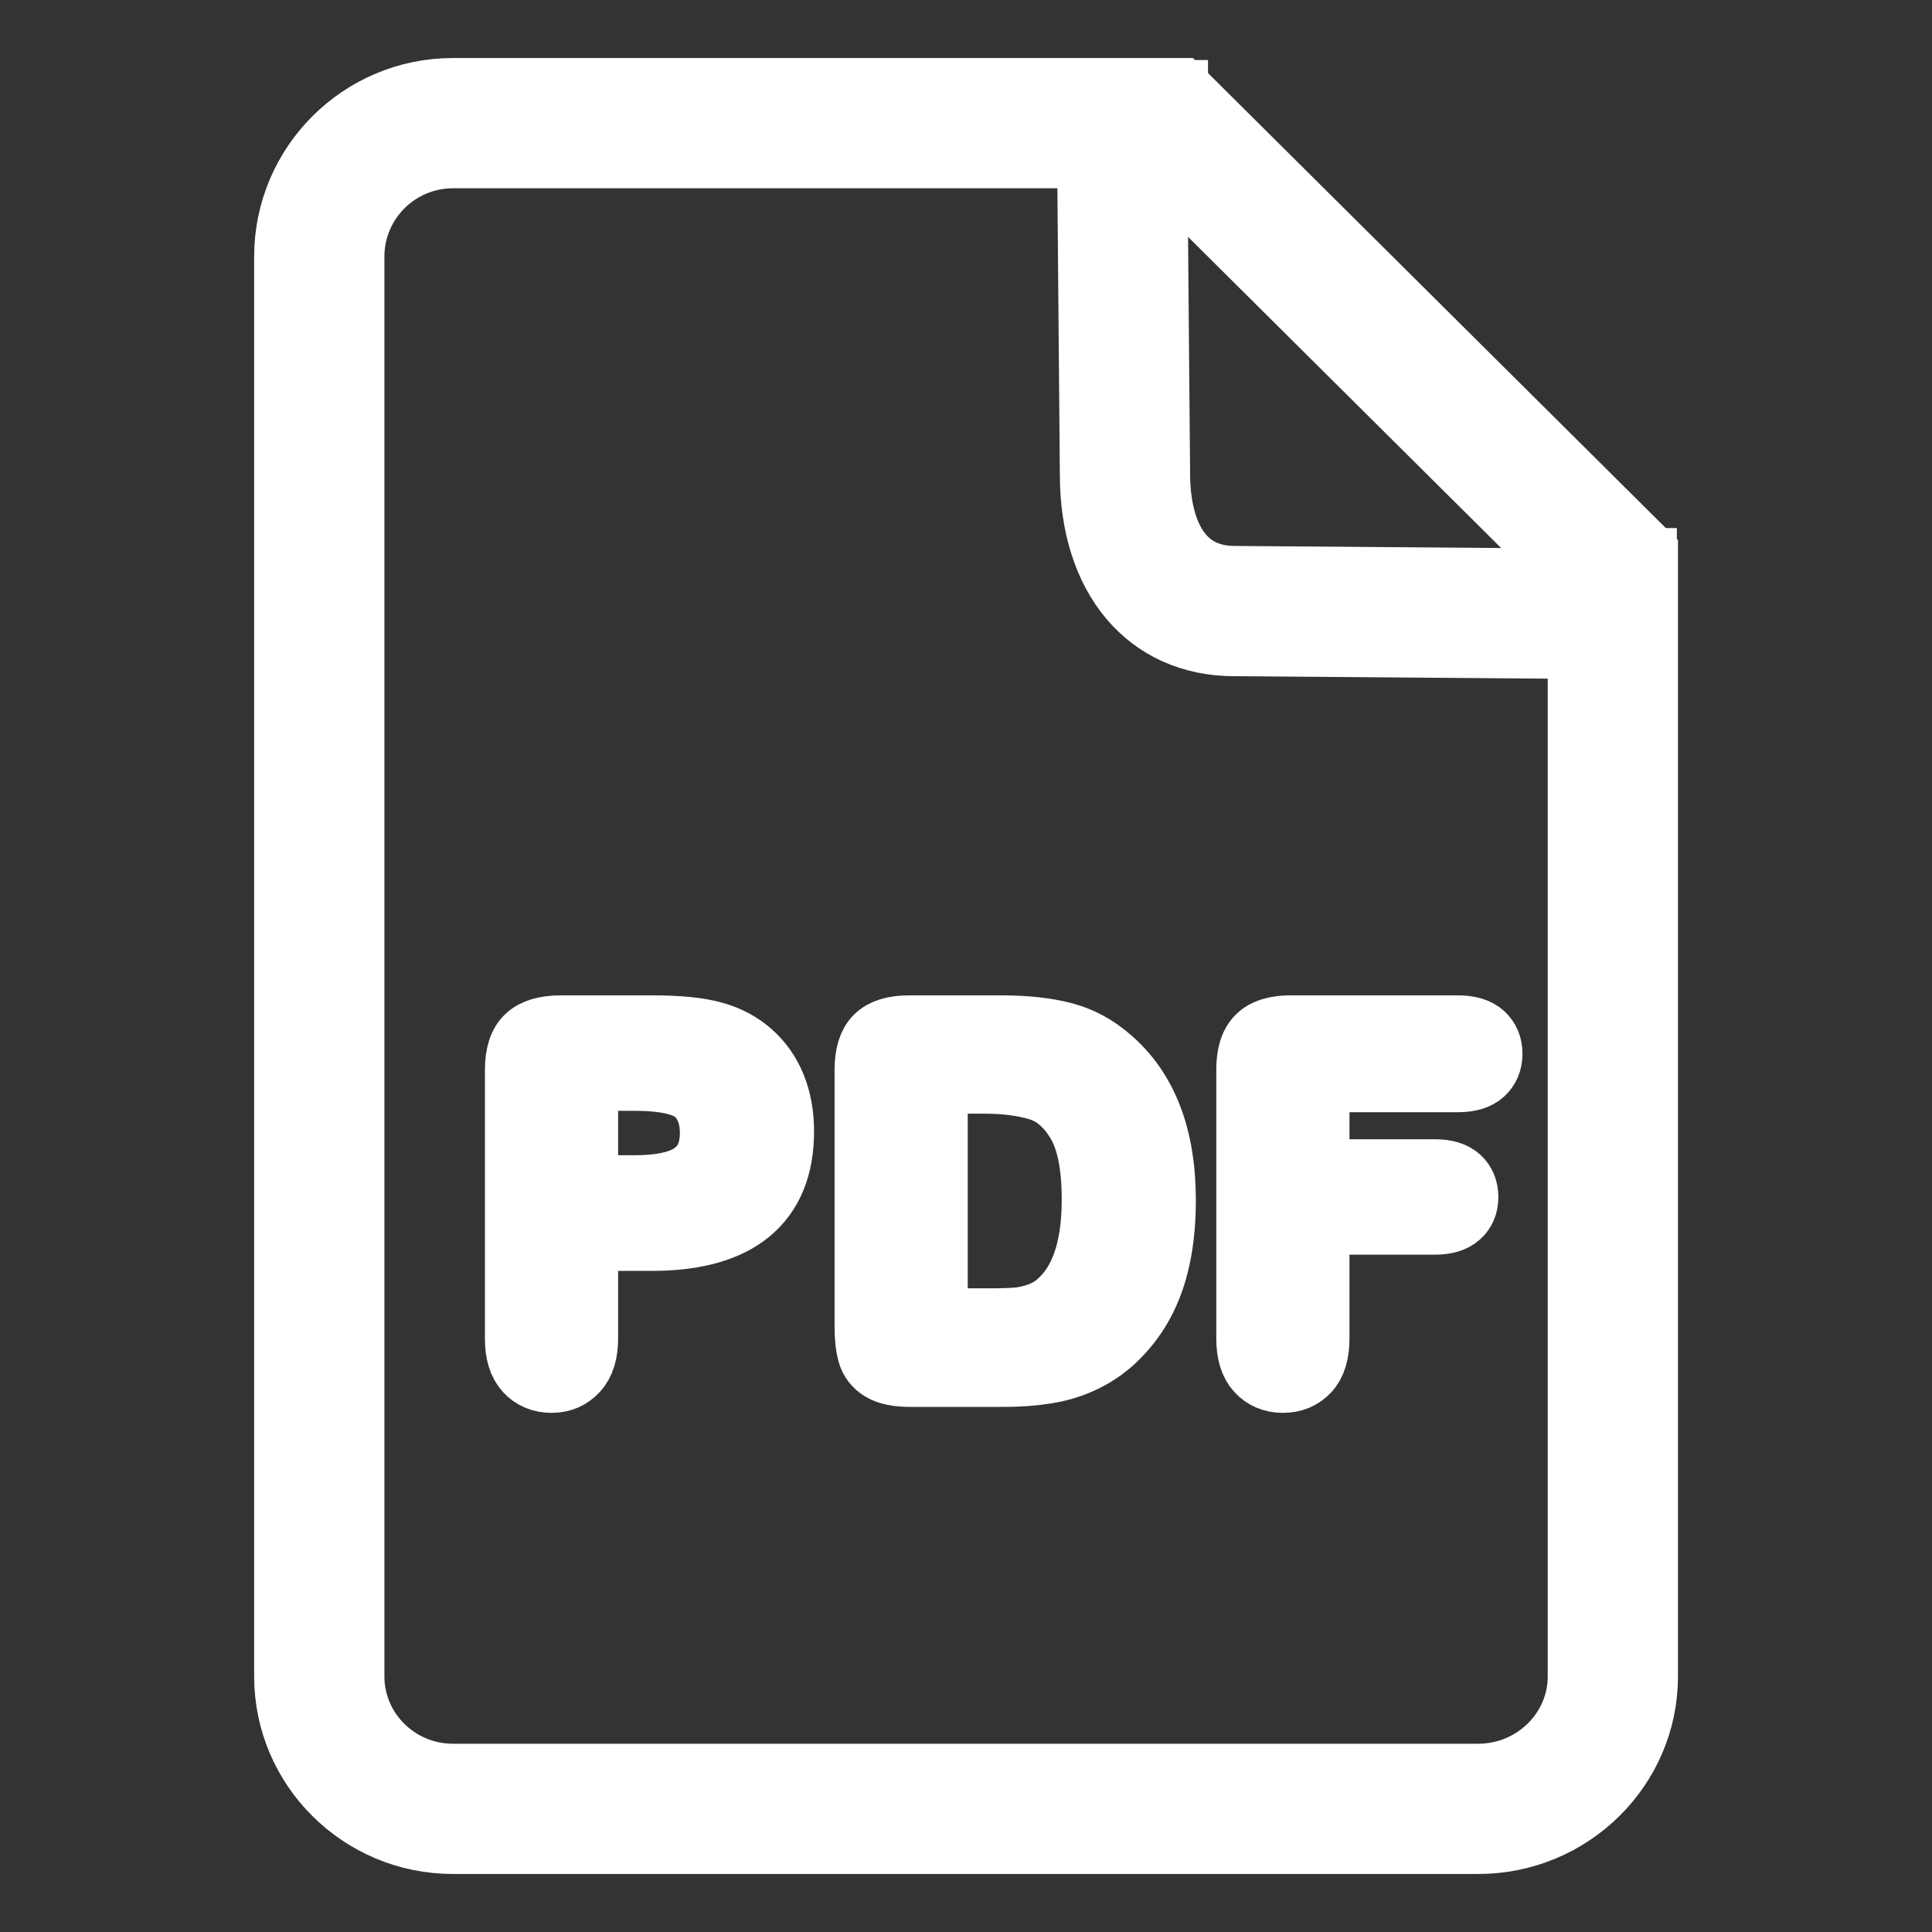 <svg width="31" height="31" viewBox="0 0 31 31" fill="none" xmlns="http://www.w3.org/2000/svg">
<rect x="0" y="0" width="31" height="31" fill="#333333" stroke="none"/>
<path d="M23.718 29.569H7.267C5.784 29.569 4.578 28.371 4.578 26.899V4.117C4.578 2.636 5.784 1.431 7.267 1.431H18.934L26.424 8.875V26.899C26.424 28.371 25.21 29.569 23.718 29.569ZM7.267 2.521C6.385 2.521 5.668 3.237 5.668 4.117V26.899C5.668 27.77 6.385 28.479 7.267 28.479H23.718C24.609 28.479 25.334 27.77 25.334 26.899V9.328L18.484 2.521H7.267Z" fill="white" stroke="white" stroke-miterlimit="10"/>
<path d="M26.406 10.402L19.807 10.35C18.411 10.35 17.506 9.276 17.506 7.616L17.453 1.463H18.883V2.553H18.552L18.596 7.611C18.596 8.11 18.714 9.26 19.811 9.26L25.316 9.303V8.973H26.406V10.402Z" fill="white" stroke="white" stroke-miterlimit="10"/>
<path d="M10.46 19.892H9.418V21.479C9.418 21.705 9.365 21.878 9.258 21.995C9.15 22.112 9.015 22.17 8.852 22.17C8.681 22.17 8.543 22.112 8.438 21.997C8.334 21.881 8.281 21.71 8.281 21.486V17.167C8.281 16.917 8.339 16.739 8.454 16.632C8.568 16.525 8.751 16.471 9.001 16.471H10.46C10.891 16.471 11.223 16.504 11.455 16.571C11.685 16.634 11.883 16.74 12.051 16.888C12.218 17.036 12.345 17.217 12.432 17.431C12.518 17.645 12.562 17.886 12.562 18.153C12.562 18.724 12.386 19.157 12.034 19.451C11.681 19.745 11.157 19.892 10.46 19.892ZM10.184 17.324H9.418V19.036H10.184C10.452 19.036 10.676 19.008 10.856 18.952C11.036 18.896 11.173 18.804 11.268 18.677C11.362 18.549 11.409 18.382 11.409 18.176C11.409 17.929 11.337 17.727 11.191 17.572C11.028 17.406 10.692 17.324 10.184 17.324Z" fill="white" stroke="white" stroke-miterlimit="10"/>
<path d="M14.588 16.471H16.069C16.455 16.471 16.785 16.507 17.061 16.578C17.337 16.649 17.587 16.783 17.811 16.979C18.396 17.479 18.688 18.238 18.688 19.258C18.688 19.594 18.659 19.901 18.6 20.179C18.541 20.457 18.451 20.707 18.328 20.93C18.206 21.153 18.049 21.352 17.857 21.528C17.707 21.663 17.542 21.771 17.363 21.853C17.185 21.935 16.993 21.992 16.787 22.025C16.582 22.058 16.35 22.075 16.092 22.075H14.61C14.404 22.075 14.248 22.044 14.143 21.981C14.039 21.919 13.97 21.831 13.938 21.717C13.906 21.604 13.891 21.457 13.891 21.276V17.167C13.891 16.922 13.945 16.745 14.055 16.635C14.165 16.526 14.342 16.471 14.588 16.471ZM15.028 17.369V21.172H15.889C16.078 21.172 16.226 21.167 16.333 21.157C16.441 21.147 16.552 21.122 16.666 21.081C16.781 21.04 16.881 20.983 16.965 20.909C17.345 20.588 17.536 20.035 17.536 19.25C17.536 18.697 17.452 18.283 17.285 18.008C17.118 17.732 16.912 17.557 16.666 17.482C16.421 17.407 16.125 17.369 15.778 17.369H15.028V17.369Z" fill="white" stroke="white" stroke-miterlimit="10"/>
<path d="M23.393 17.346H21.153V18.78H23.025C23.199 18.78 23.328 18.819 23.414 18.896C23.499 18.974 23.542 19.078 23.542 19.208C23.542 19.338 23.498 19.441 23.412 19.517C23.325 19.594 23.196 19.632 23.025 19.632H21.153V21.479C21.153 21.713 21.1 21.887 20.994 22C20.888 22.114 20.752 22.17 20.586 22.17C20.418 22.17 20.28 22.113 20.175 21.998C20.069 21.884 20.016 21.71 20.016 21.479V17.167C20.016 17.004 20.04 16.87 20.088 16.767C20.137 16.664 20.213 16.589 20.316 16.542C20.42 16.495 20.552 16.471 20.712 16.471H23.393C23.574 16.471 23.709 16.511 23.797 16.591C23.885 16.672 23.929 16.777 23.929 16.907C23.929 17.039 23.885 17.146 23.797 17.226C23.709 17.306 23.574 17.346 23.393 17.346Z" fill="white" stroke="white" stroke-miterlimit="10"/>
</svg>
